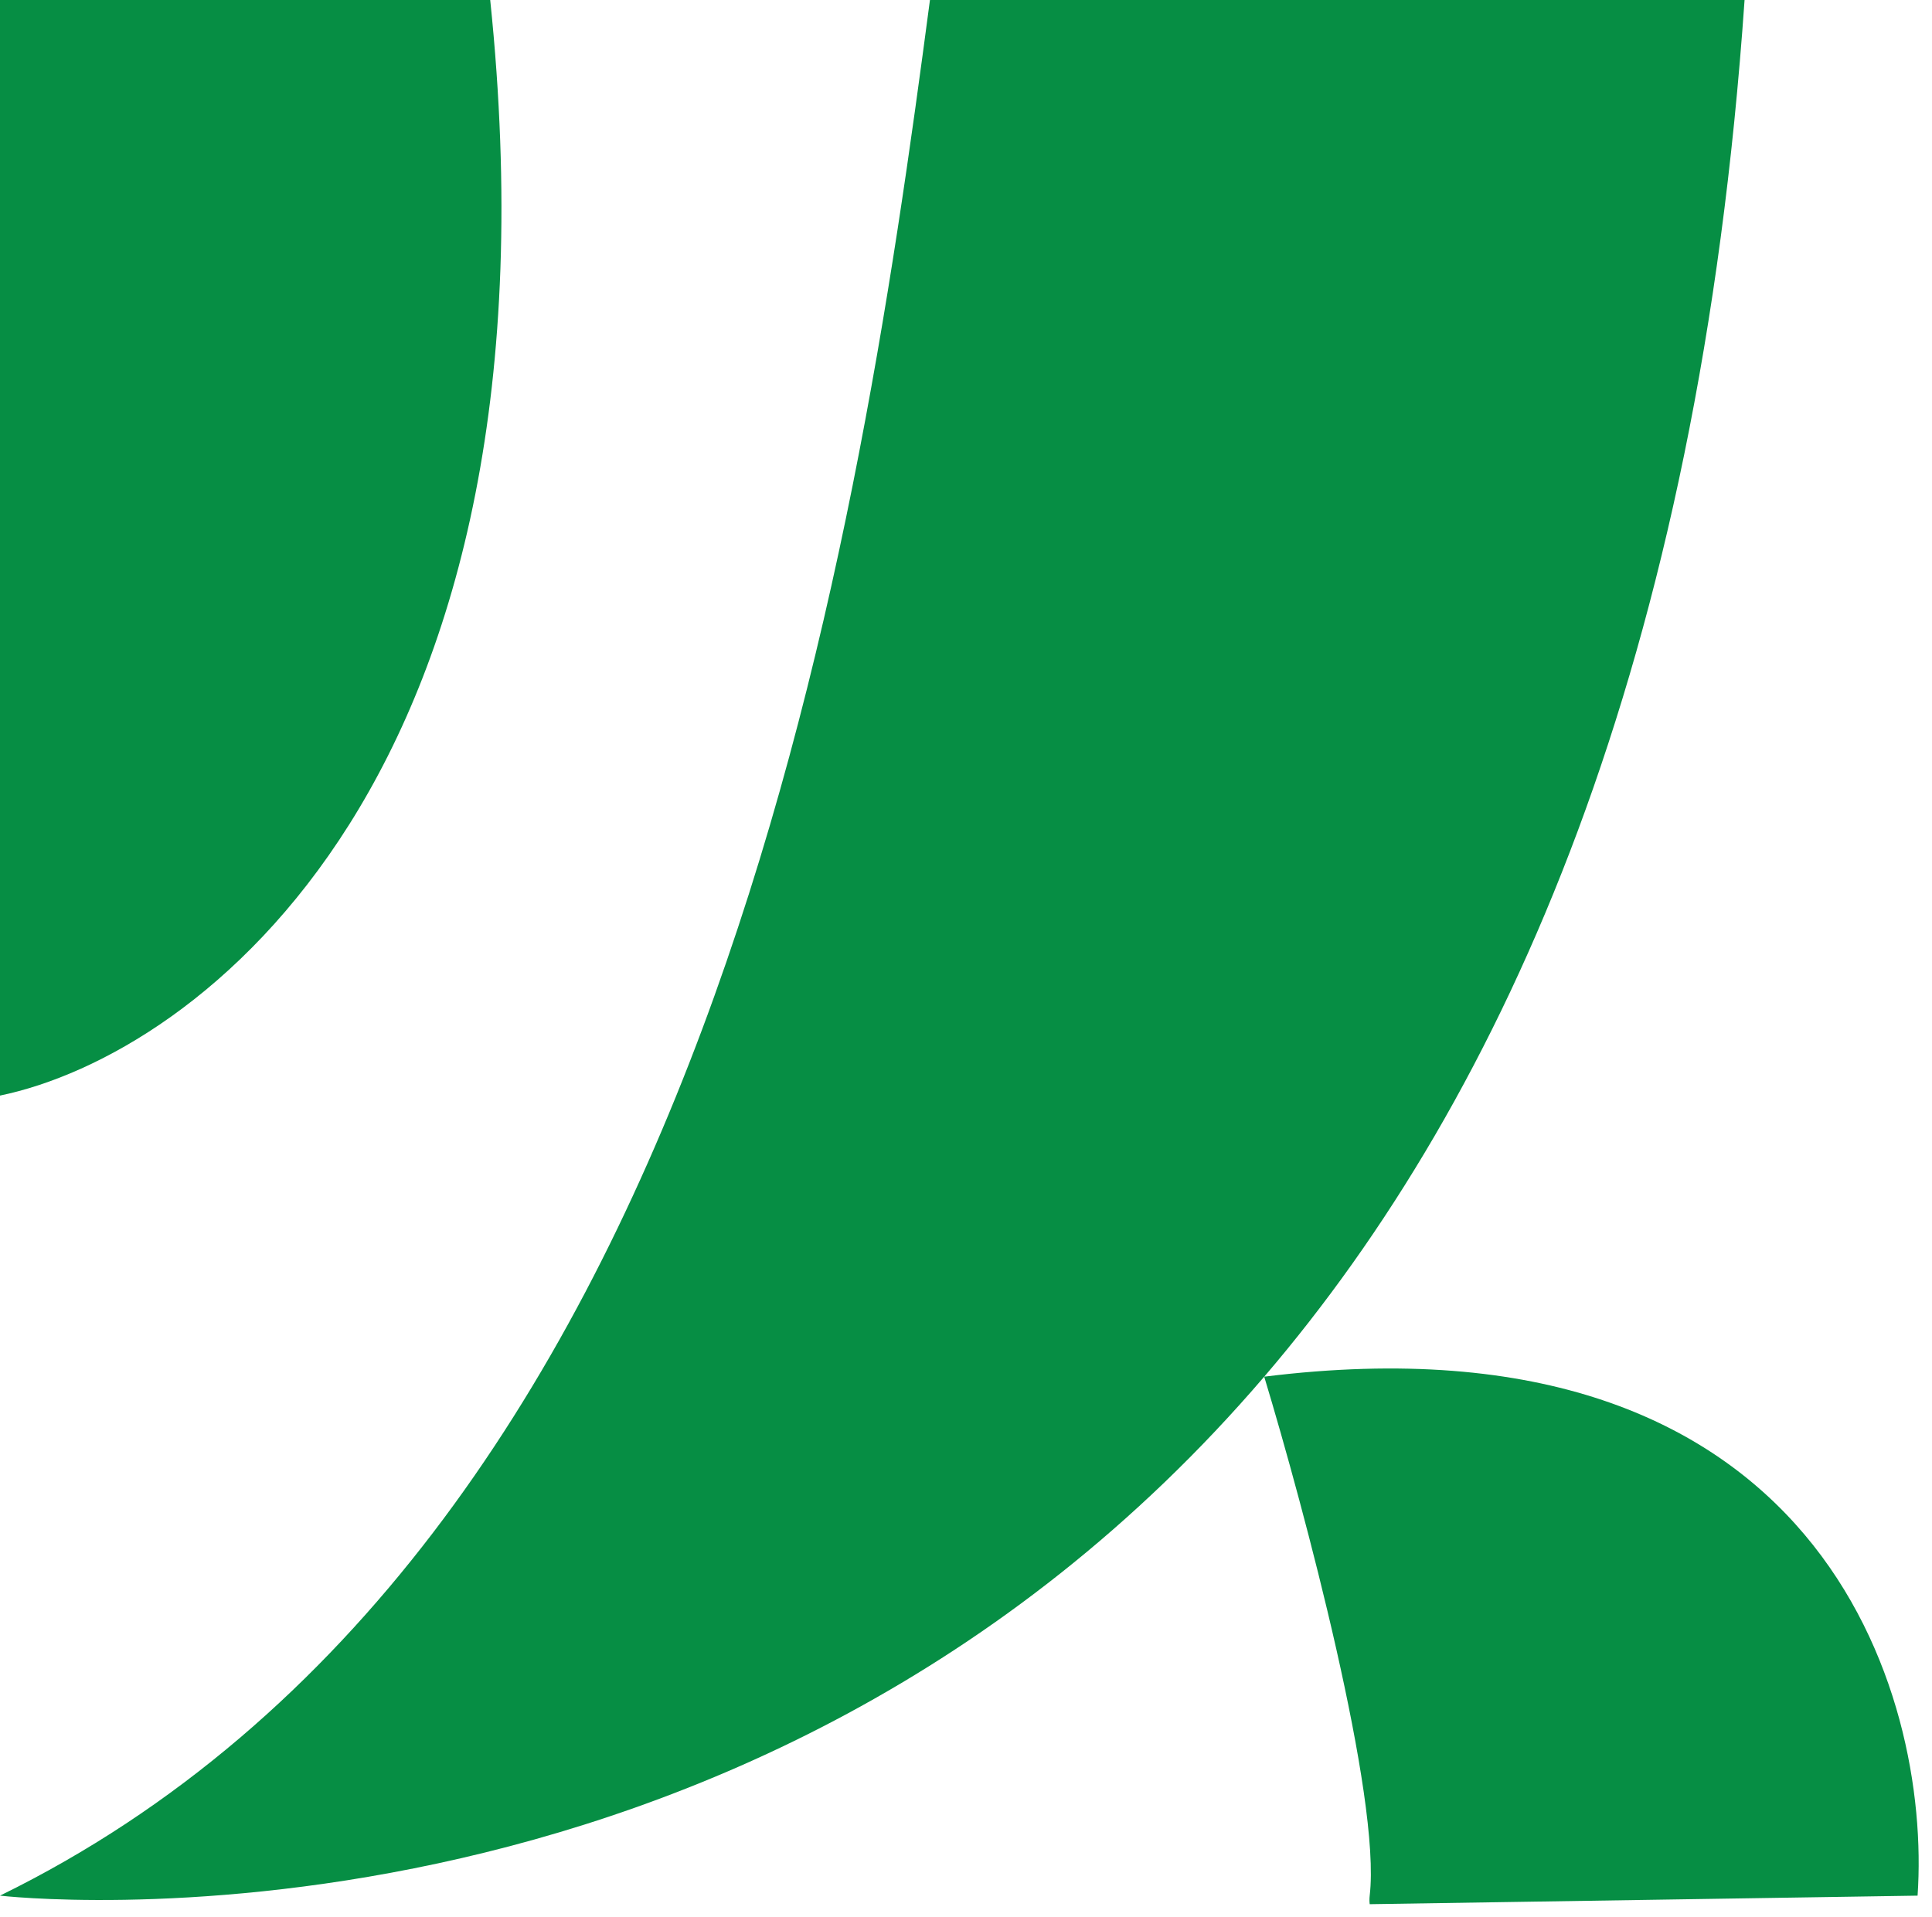 <svg width="134" height="133" viewBox="0 0 134 133" fill="none" xmlns="http://www.w3.org/2000/svg">
<path d="M1.52588e-05 76V0L34 0C39.6 54 13.667 73.167 1.52588e-05 76Z" fill="#068E44"/>
<path d="M1.52588e-05 131.5C49 107.5 59.333 39.167 64.5 0L121 0C117.823 45.908 104.451 75.919 87.684 95.5C126.231 90.7 133.956 117.5 133 131.5L95 132.093C94.976 131.905 94.976 131.708 95 131.5C95.8 124.7 90.456 104.667 87.684 95.5C51.674 137.552 1.52588e-05 131.5 1.52588e-05 131.5Z" fill="#068E44"/>
</svg>
